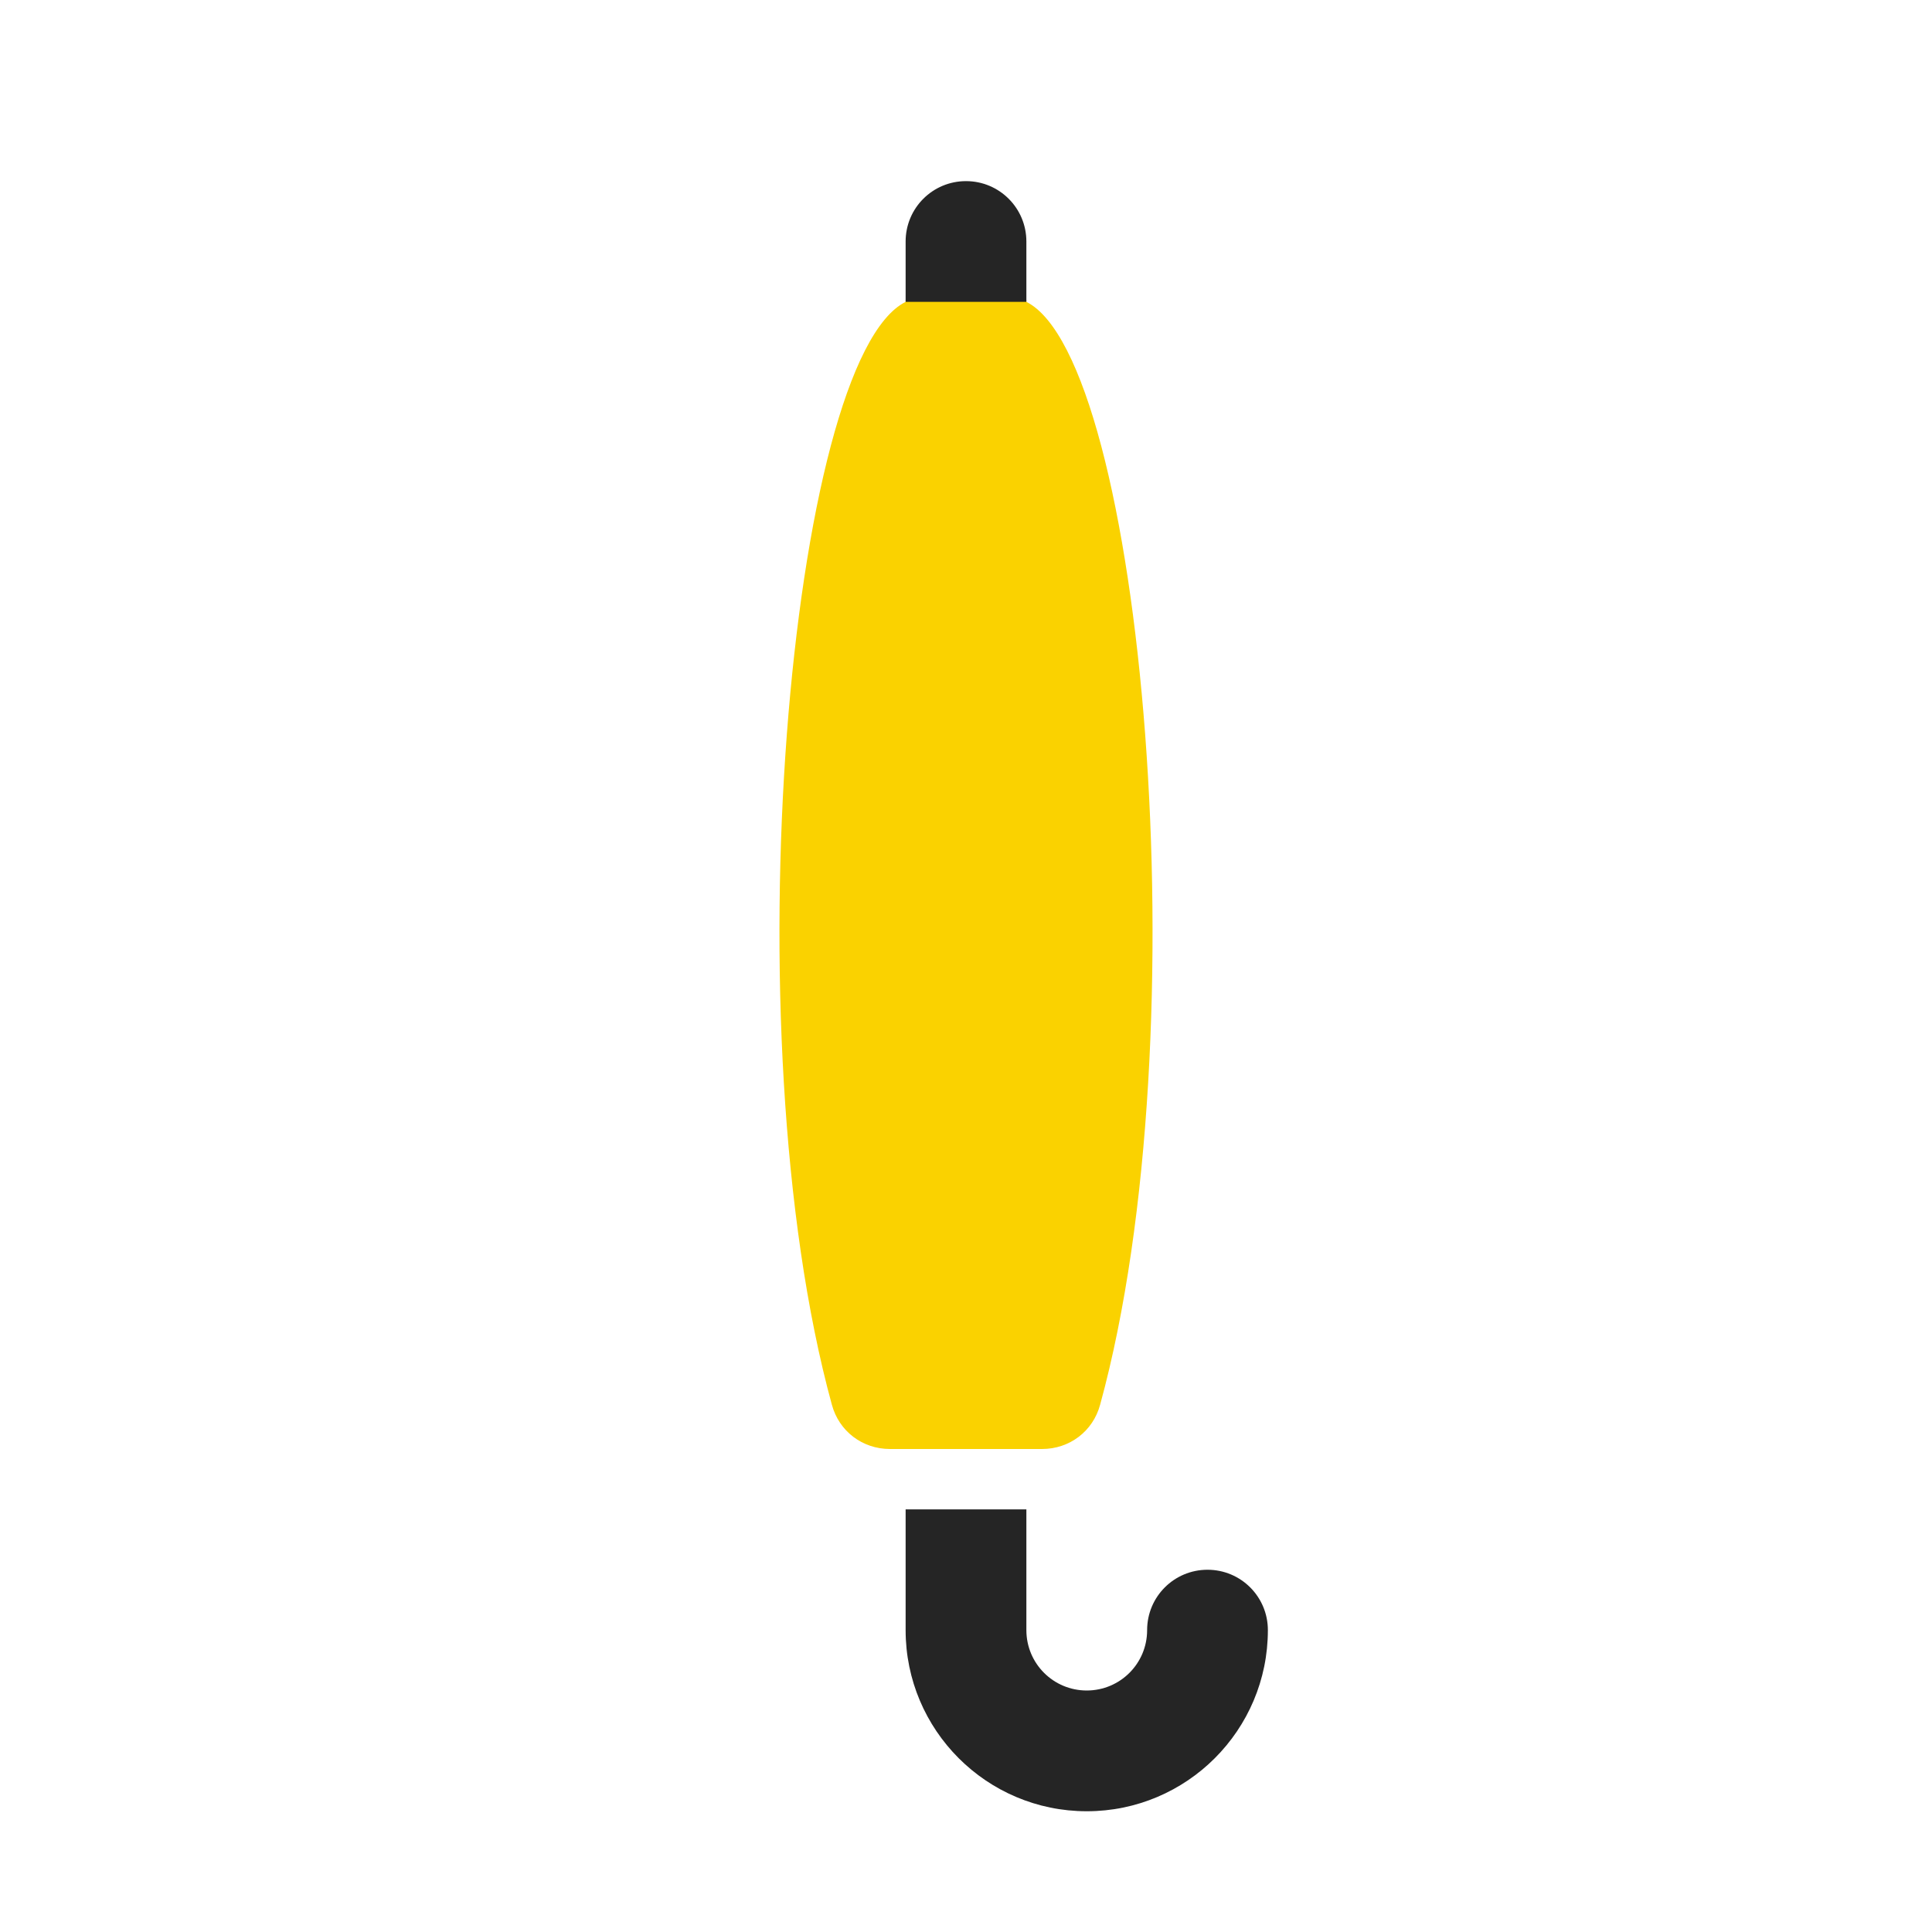<?xml version="1.0" encoding="UTF-8"?>
<!DOCTYPE svg PUBLIC "-//W3C//DTD SVG 1.1//EN" "http://www.w3.org/Graphics/SVG/1.1/DTD/svg11.dtd">
<svg xmlns="http://www.w3.org/2000/svg" xml:space="preserve" width="1024px" height="1024px" shape-rendering="geometricPrecision" text-rendering="geometricPrecision" image-rendering="optimizeQuality" fill-rule="nonzero" clip-rule="evenodd" viewBox="0 0 10240 10240" xmlns:xlink="http://www.w3.org/1999/xlink">
	<title>umbrella_closed icon</title>
	<desc>umbrella_closed icon from the IconExperience.com O-Collection. Copyright by INCORS GmbH (www.incors.com).</desc>
	<path id="curve2" fill="#252525" d="M6080 8640c0,-177 143,-320 320,-320 177,0 320,143 320,320 0,530 -430,960 -960,960 -530,0 -960,-430 -960,-960l0 -640 640 0 0 640c0,177 143,320 320,320 177,0 320,-143 320,-320z"/>
	<path id="curve1" fill="#FAD200" d="M5440 1600c615,307 934,3863 391,5845 -38,141 -162,235 -308,235l-806 0c-146,0 -270,-94 -308,-235 -543,-1982 -224,-5538 391,-5845l0 -10 640 0 0 10z"/>
	<path id="curve0" fill="#252525" d="M4800 1280c0,-177 143,-320 320,-320 177,0 320,143 320,320l0 320 -640 0 0 -320z"/>
</svg>
